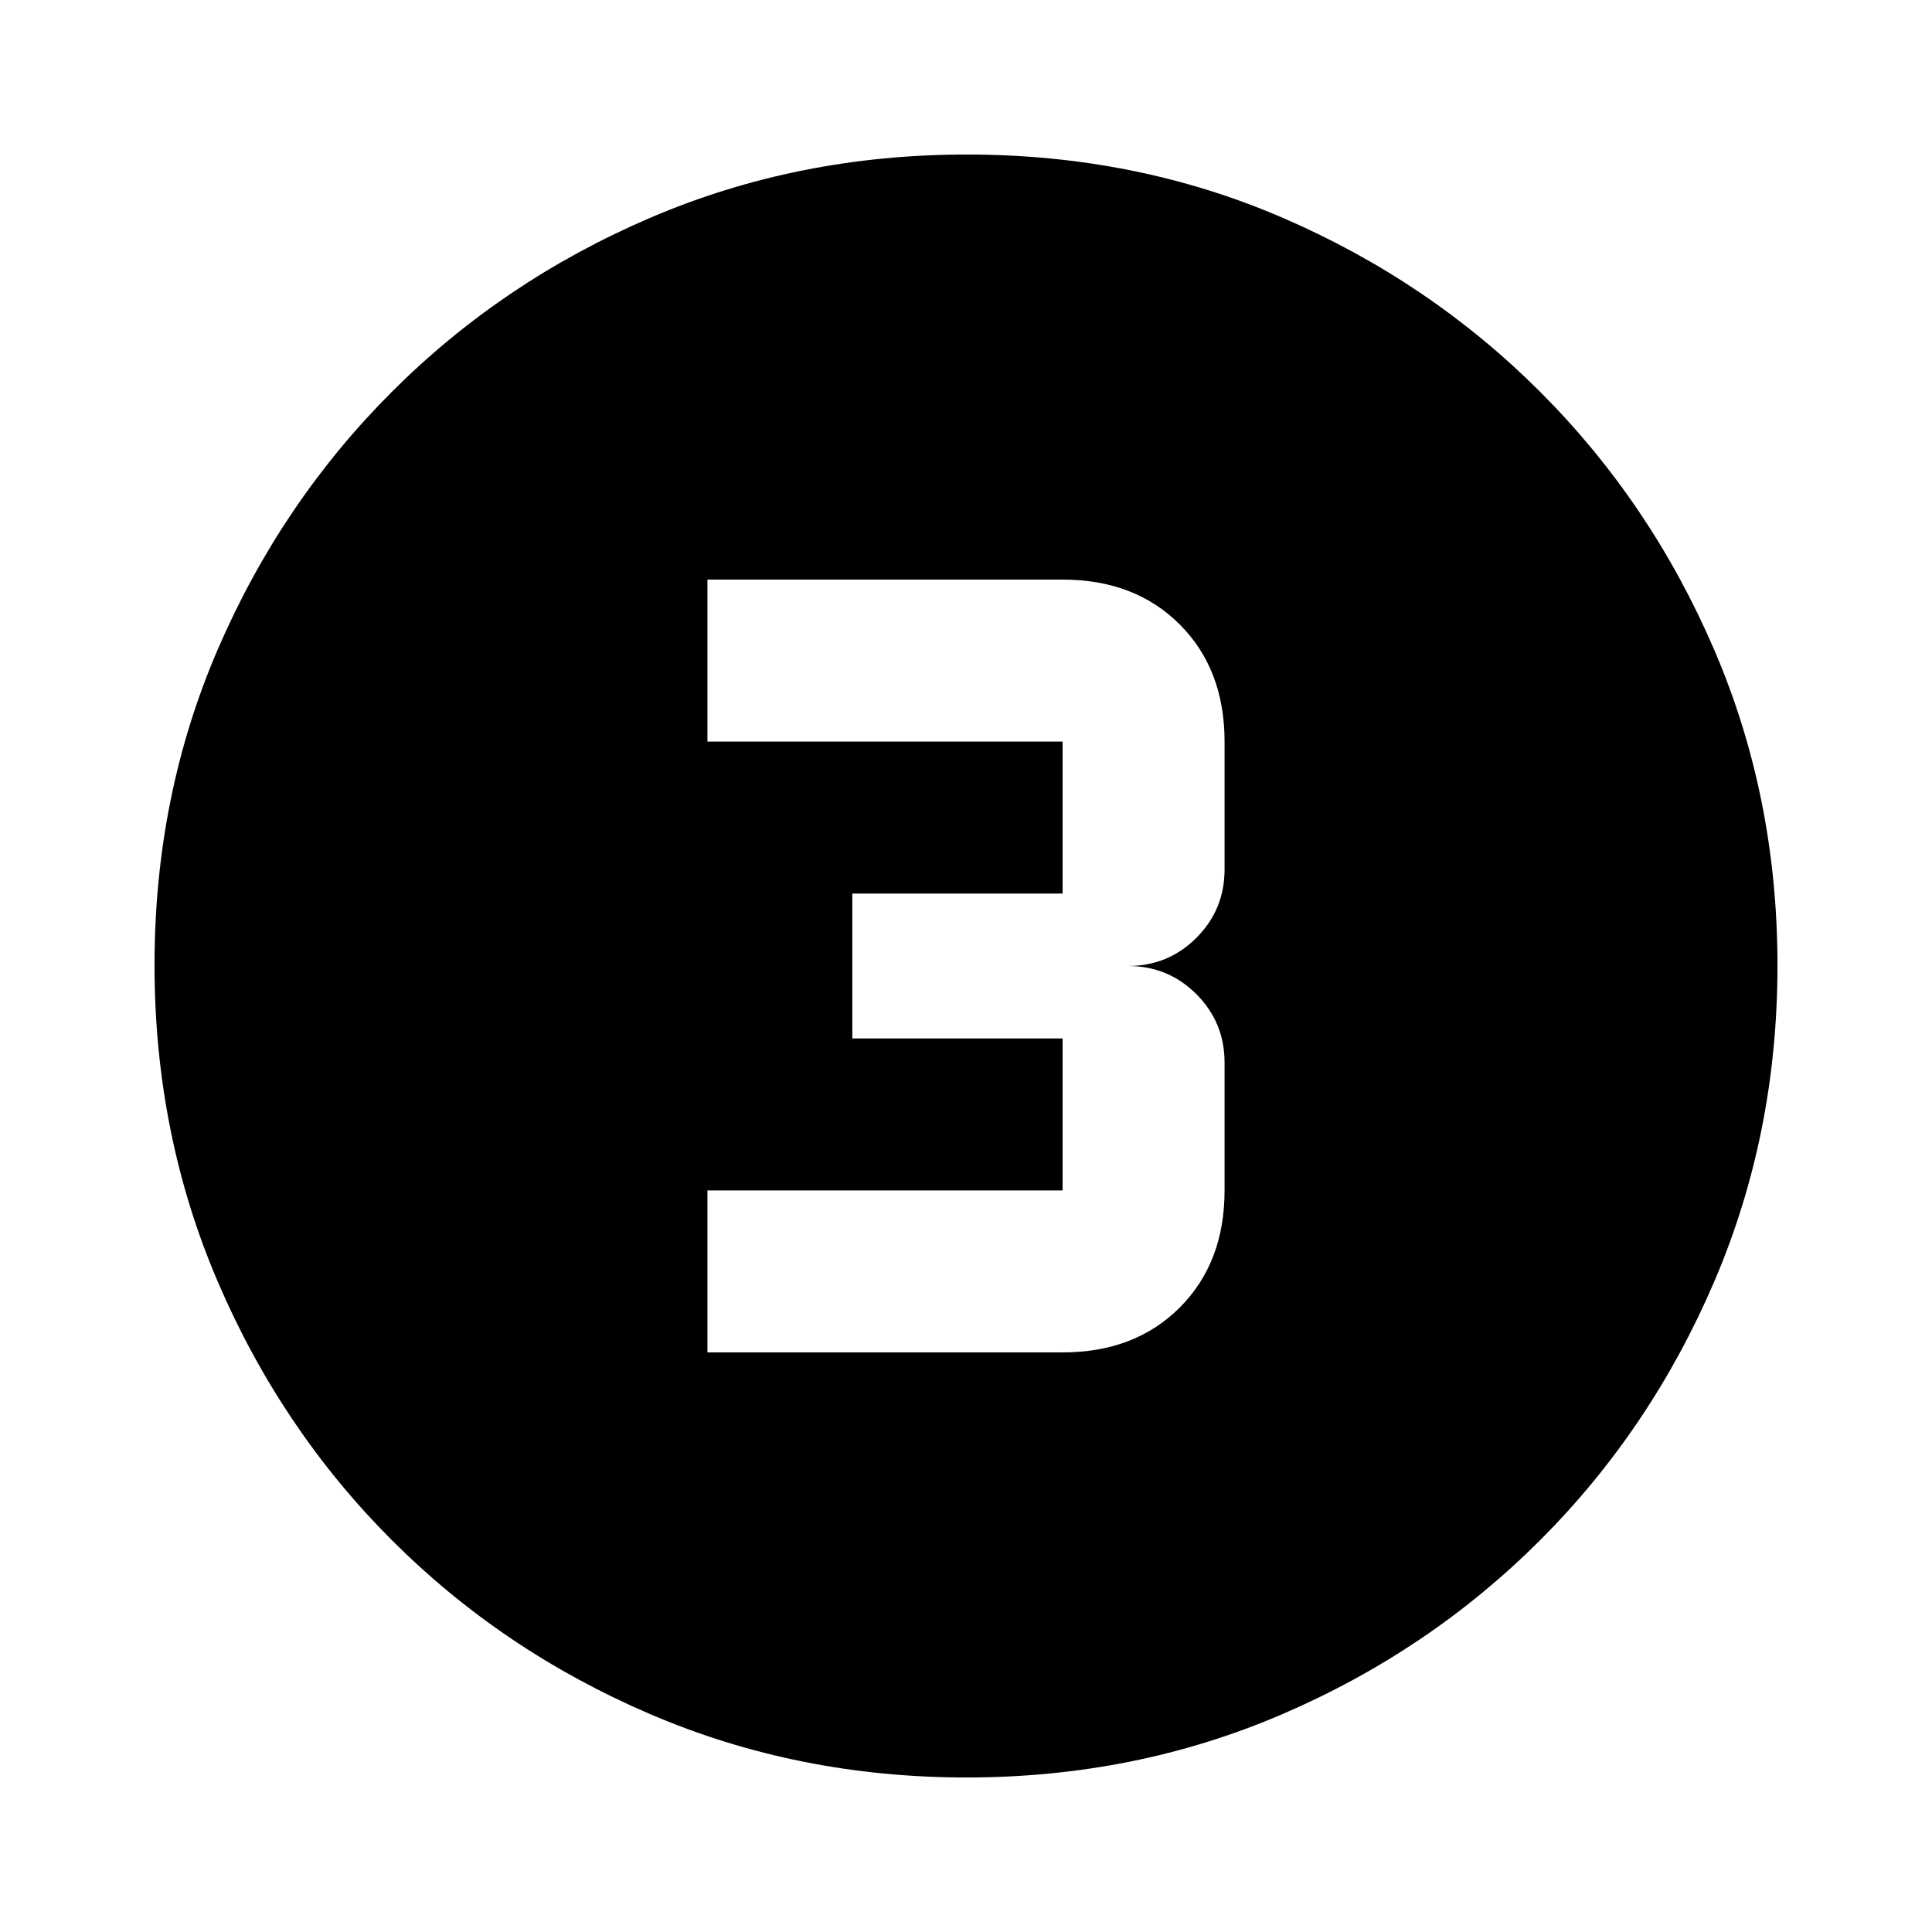 <svg xmlns="http://www.w3.org/2000/svg" height="20" viewBox="0 96 960 960" width="20"><path d="M480.276 979.218q-83.798 0-157.182-31.46-73.385-31.46-128.388-86.464-55.004-55.003-86.464-128.346t-31.46-157.406q0-84.064 31.46-156.948 31.46-72.885 86.464-127.888 55.003-55.004 128.346-86.464t157.406-31.46q84.064 0 156.948 31.46 72.885 31.46 127.888 86.464 55.004 55.003 86.464 128.112t31.46 156.906q0 83.798-31.46 157.182-31.46 73.385-86.464 128.388-55.003 55.004-128.112 86.464t-156.906 31.46ZM351.521 768H528q35.918 0 58.198-22.281 22.281-22.28 22.281-58.198V624q0-20-14-34t-34-14q20 0 34-14t14-34v-63.521q0-35.918-22.281-58.198Q563.918 384 528 384H351.521v80.479H528V540H423.521v72H528v75.521H351.521V768Z"/></svg>